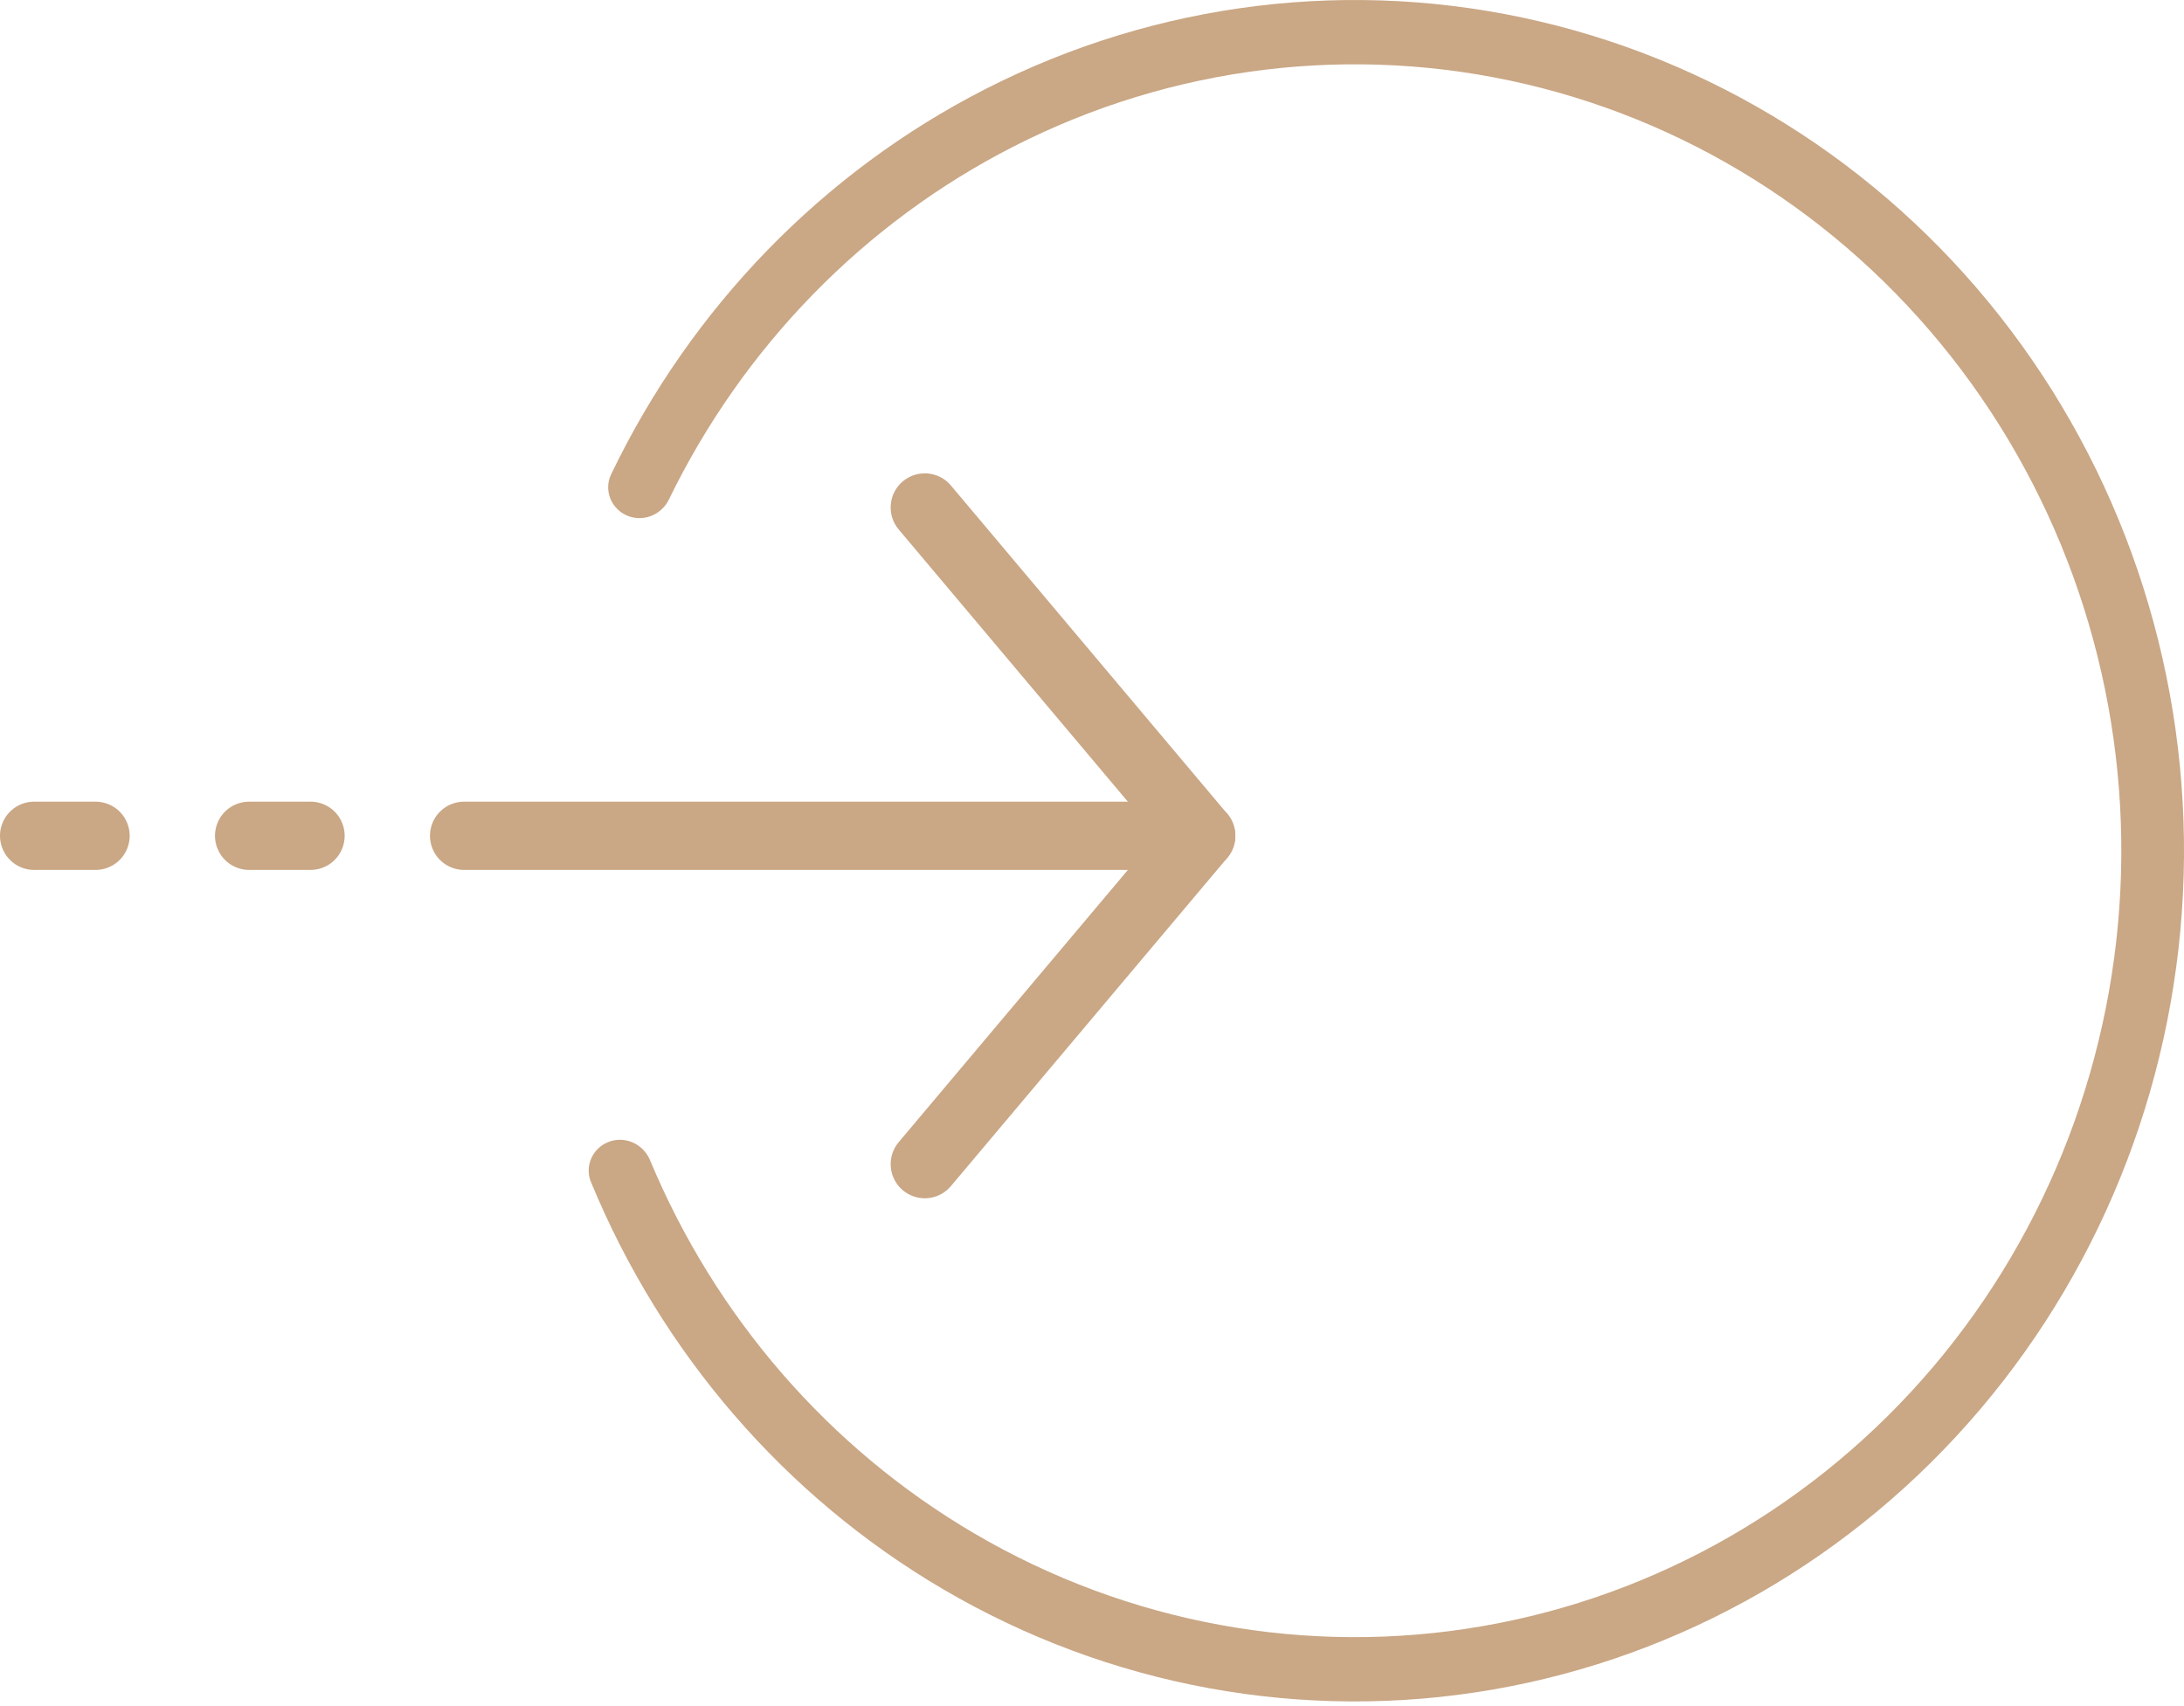 <svg width="64" height="50" viewBox="0 0 64 50" fill="none" xmlns="http://www.w3.org/2000/svg">
<path d="M18.353 15.1C17.896 14.89 17.691 14.352 17.909 13.899C20.258 9.014 24.108 5.044 28.877 2.61C33.91 0.041 39.656 -0.659 45.135 0.632C50.615 1.922 55.489 5.122 58.927 9.685C62.365 14.249 64.154 19.895 63.99 25.661C63.825 31.426 61.718 36.955 58.025 41.305C54.333 45.655 49.285 48.557 43.742 49.516C38.198 50.475 32.502 49.433 27.623 46.566C23.002 43.851 19.385 39.657 17.317 34.639C17.126 34.174 17.363 33.649 17.831 33.466V33.466C18.311 33.279 18.849 33.522 19.047 33.997C20.964 38.595 24.292 42.438 28.536 44.931C33.046 47.581 38.312 48.545 43.436 47.658C48.561 46.771 53.227 44.089 56.641 40.068C60.053 36.046 62.002 30.935 62.154 25.605C62.306 20.276 60.652 15.057 57.474 10.838C54.296 6.619 49.79 3.661 44.725 2.468C39.659 1.276 34.348 1.922 29.695 4.297C25.317 6.531 21.777 10.166 19.601 14.64C19.375 15.104 18.822 15.316 18.353 15.1V15.1Z" fill="#CAA785"/>
<path d="M13.6 24.494L35.2 24.494" stroke="#CAA785" stroke-width="2" stroke-linecap="round" stroke-linejoin="round"/>
<path d="M7.3 24.494L9.1 24.494" stroke="#CAA785" stroke-width="2" stroke-linecap="round" stroke-linejoin="round"/>
<path d="M1 24.494L2.8 24.494" stroke="#CAA785" stroke-width="2" stroke-linecap="round" stroke-linejoin="round"/>
<path d="M27.1 14.872L35.2 24.495L27.1 34.117" stroke="#CAA785" stroke-width="2" stroke-linecap="round" stroke-linejoin="round"/>
</svg>
